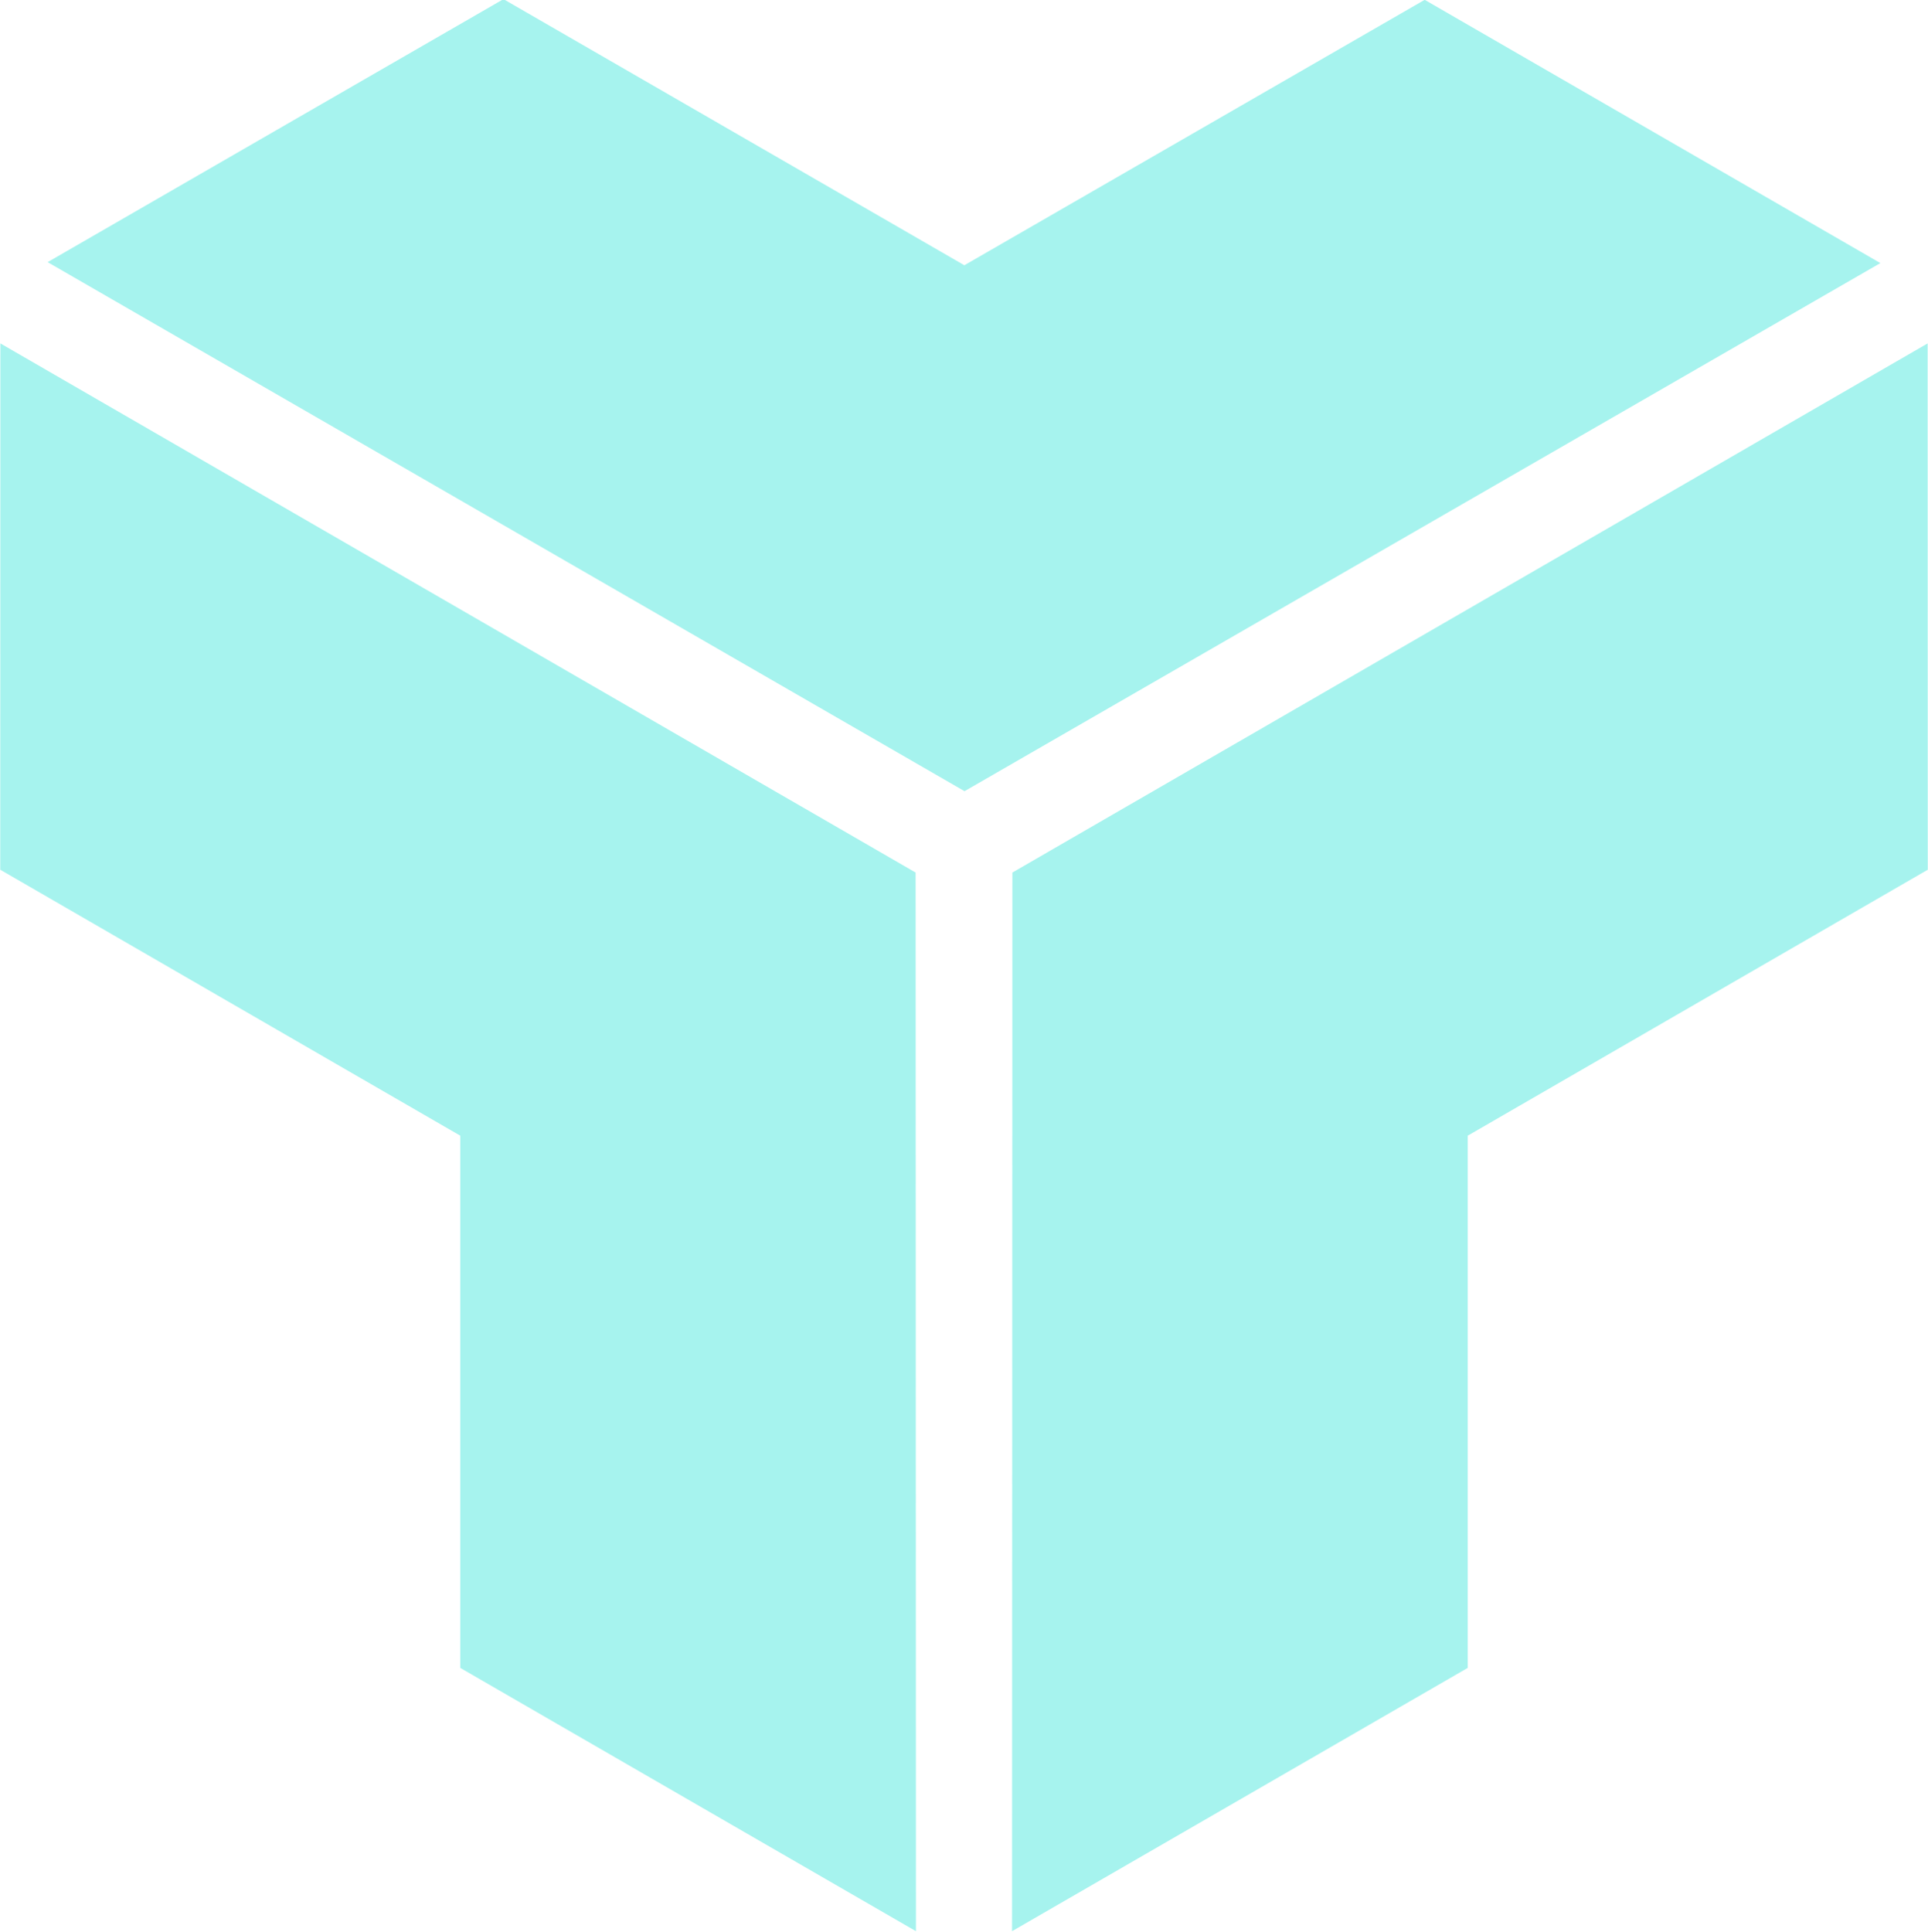 <svg xmlns="http://www.w3.org/2000/svg" xmlns:xlink="http://www.w3.org/1999/xlink" width="534" height="535" viewBox="0 0 534 535">
  <defs>
    <clipPath id="clip-path">
      <rect id="Rectangle_33" data-name="Rectangle 33" width="542.112" height="547" fill="rgba(146,241,234,0.81)"/>
    </clipPath>
    <clipPath id="clip-Custom_Size_1">
      <rect width="534" height="535"/>
    </clipPath>
  </defs>
  <g id="Custom_Size_1" data-name="Custom Size – 1" clip-path="url(#clip-Custom_Size_1)">
    <g id="Group_5" data-name="Group 5" transform="translate(-4.056 -5)" clip-path="url(#clip-path)">
      <path id="Path_1" data-name="Path 1" d="M264.415,222.247l253.66-146.26L391.861,3.075,264.366,76.589,136.711,2.886,10.455,75.726Z" transform="translate(6.791 1.874)" fill="rgba(146,241,234,0.81)"/>
      <path id="Path_2" data-name="Path 2" d="M256.031,207.236,2.536,60.689,2.5,206.451l127.412,73.657v147.4l126.21,72.921Z" transform="translate(1.624 39.42)" fill="rgba(146,241,234,0.81)"/>
      <path id="Path_3" data-name="Path 3" d="M172.481,207.236l253.5-146.547.036,145.762L298.6,280.108v147.4L172.39,500.429Z" transform="translate(111.975 39.42)" fill="rgba(146,241,234,0.81)"/>
    </g>
  </g>
</svg>
